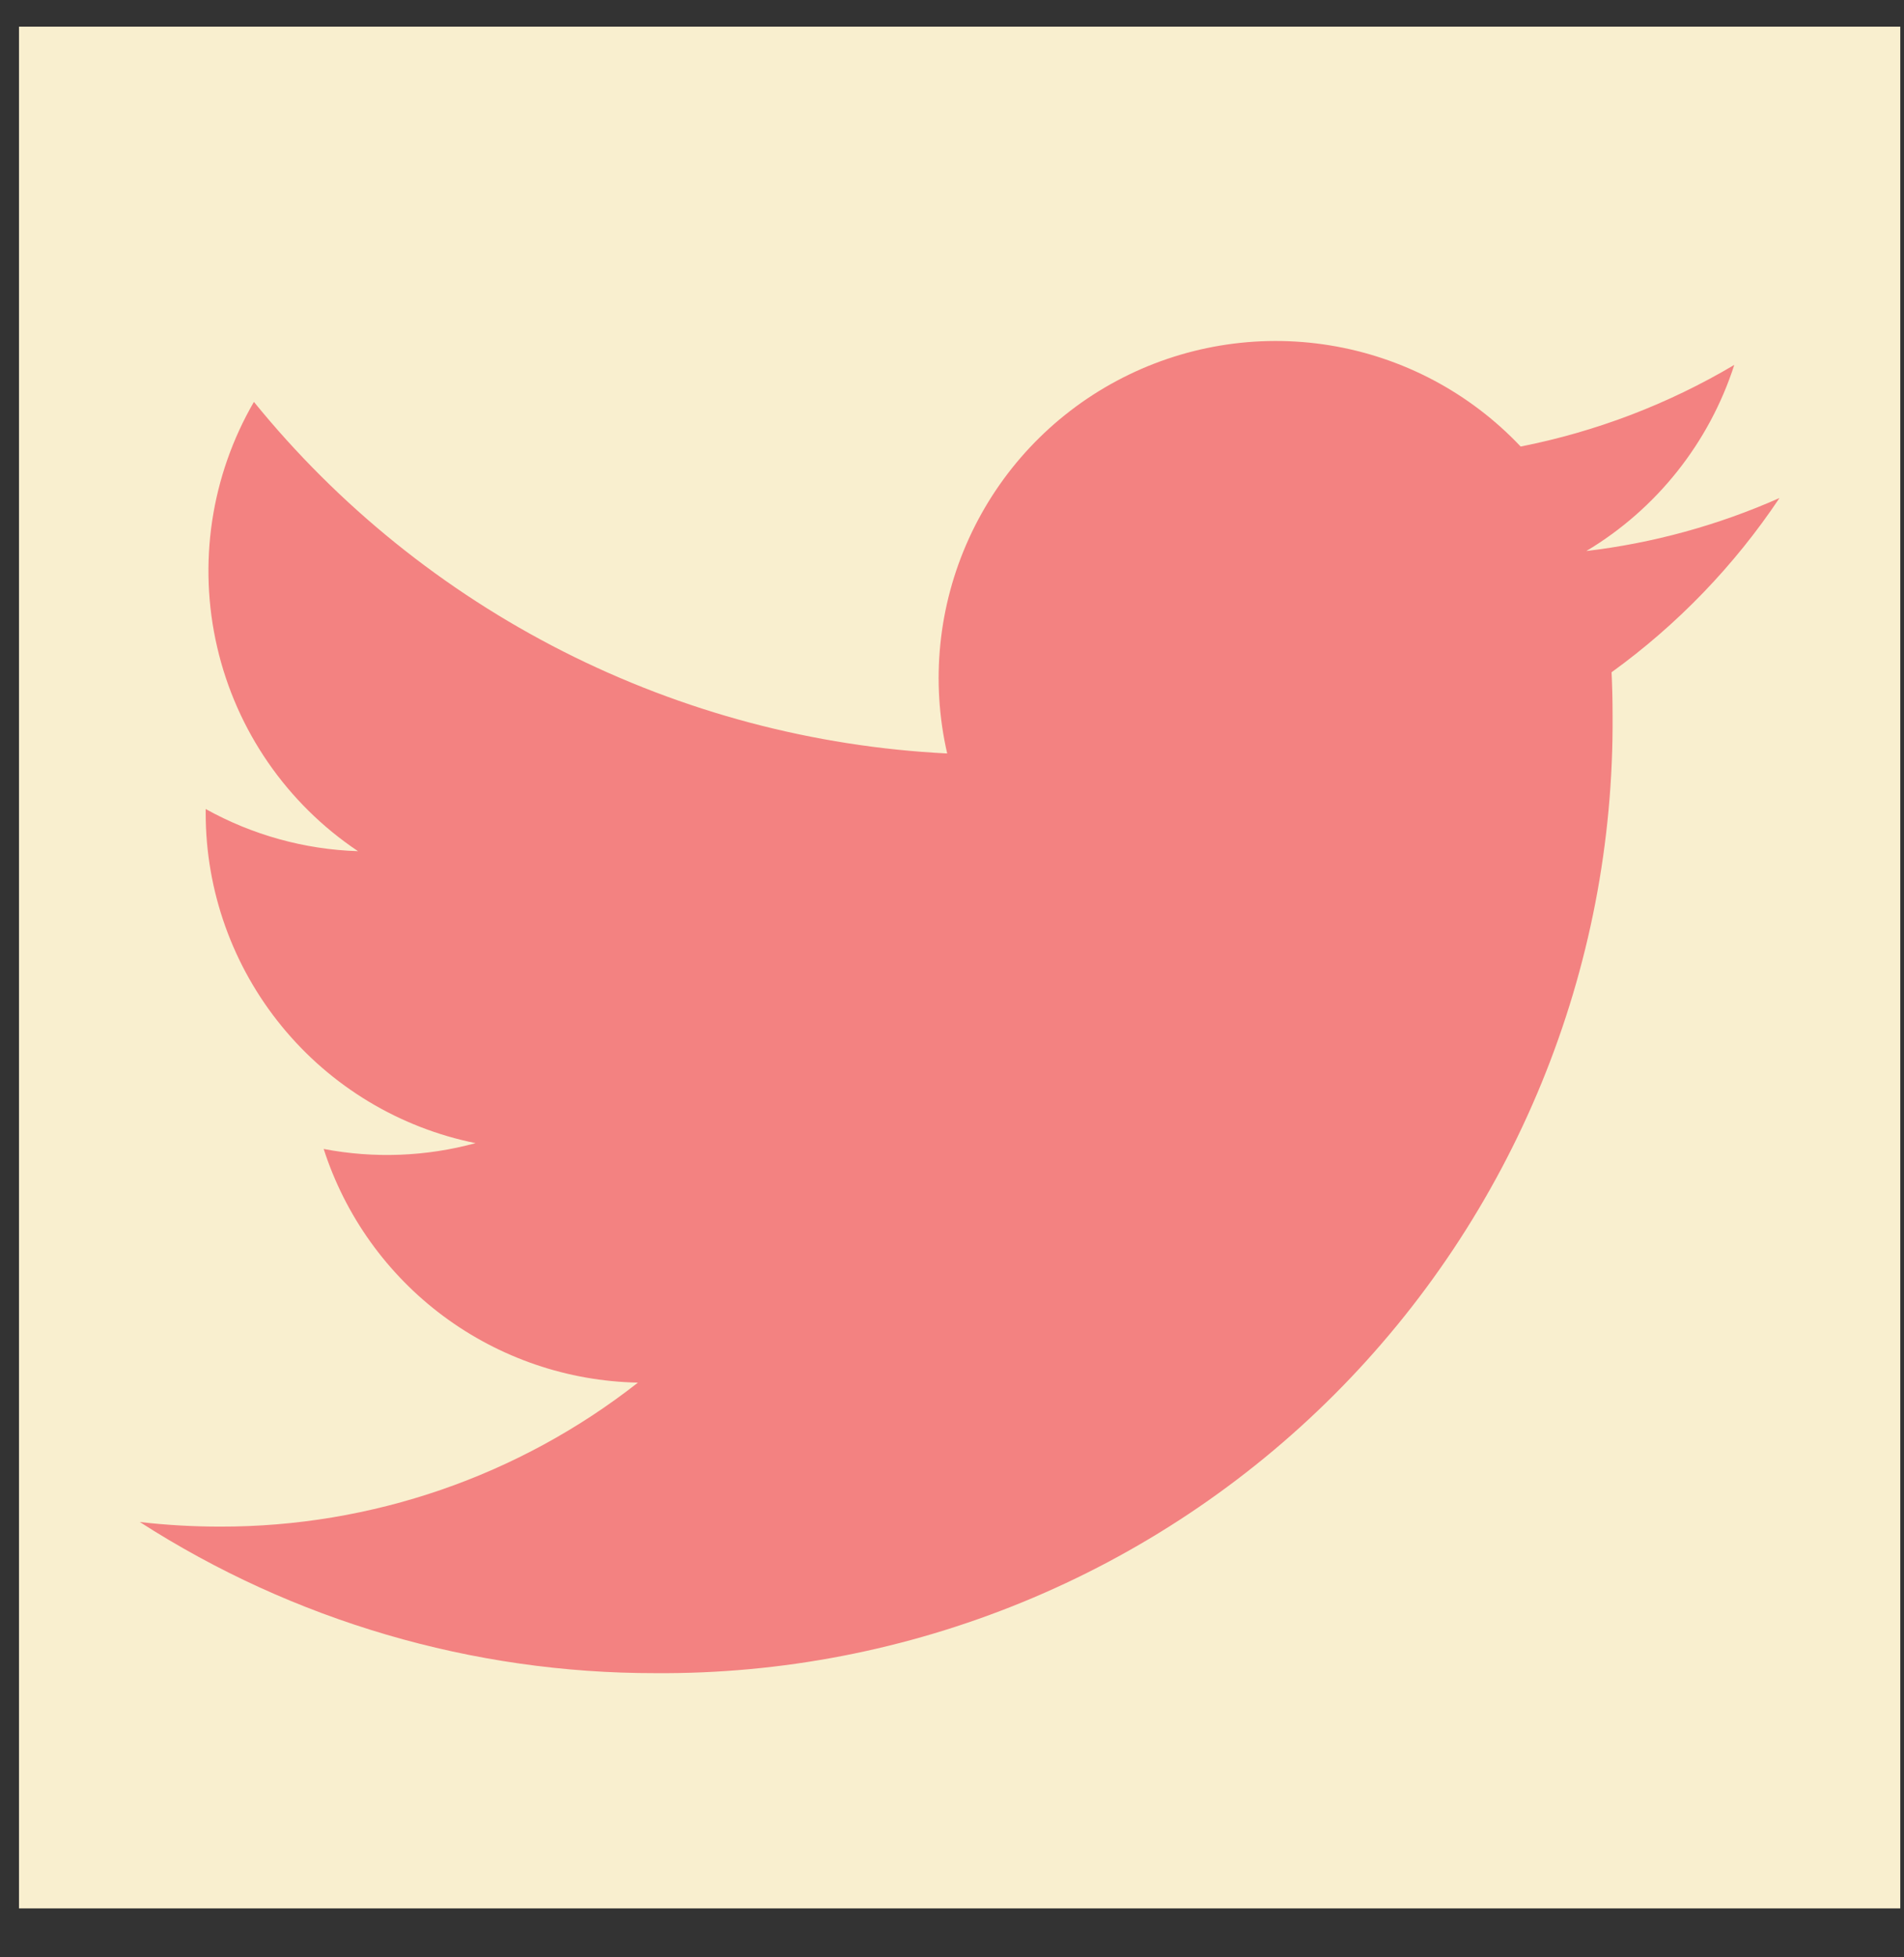 <svg width="36" height="37" viewBox="0 0 36 37" fill="none" xmlns="http://www.w3.org/2000/svg">
<rect x="0" y="0" width="36" height="37" fill="#333333" stroke="none"/>
<g clip-path="url(#clip0_2759_1484)">
<rect x="0.359" y="0.504" width="35.571" height="35.571" fill="#F9EFCF"/>
<path d="M29.994 10.416C31.322 9.622 32.316 8.371 32.791 6.898C31.542 7.639 30.176 8.16 28.752 8.441C27.791 7.424 26.523 6.752 25.142 6.528C23.762 6.304 22.346 6.54 21.113 7.2C19.881 7.859 18.899 8.906 18.32 10.179C17.74 11.452 17.596 12.88 17.909 14.243C15.38 14.116 12.906 13.459 10.648 12.314C8.39 11.169 6.397 9.562 4.801 7.597C3.988 8.998 3.74 10.655 4.106 12.233C4.471 13.81 5.423 15.189 6.769 16.09C5.759 16.058 4.772 15.784 3.889 15.293V15.373C3.889 16.841 4.398 18.265 5.328 19.401C6.258 20.538 7.552 21.318 8.992 21.609C8.055 21.864 7.073 21.902 6.12 21.719C6.527 22.982 7.318 24.087 8.383 24.879C9.449 25.671 10.735 26.11 12.062 26.136C9.808 27.904 7.026 28.863 4.162 28.858C3.653 28.858 3.147 28.829 2.643 28.771C5.551 30.64 8.936 31.632 12.393 31.628C14.775 31.645 17.135 31.188 19.338 30.284C21.542 29.38 23.543 28.048 25.227 26.364C26.91 24.68 28.243 22.678 29.146 20.475C30.05 18.272 30.507 15.912 30.49 13.53C30.49 13.255 30.484 12.98 30.471 12.708C31.717 11.807 32.792 10.692 33.646 9.414C32.485 9.929 31.254 10.267 29.994 10.416Z" fill="#F38281"/>
</g>
<defs>
<clipPath id="clip0_2759_1484">
<rect width="35.571" height="35.571" fill="white" transform="translate(0.359 0.504)"/>
</clipPath>
</defs>
</svg>
